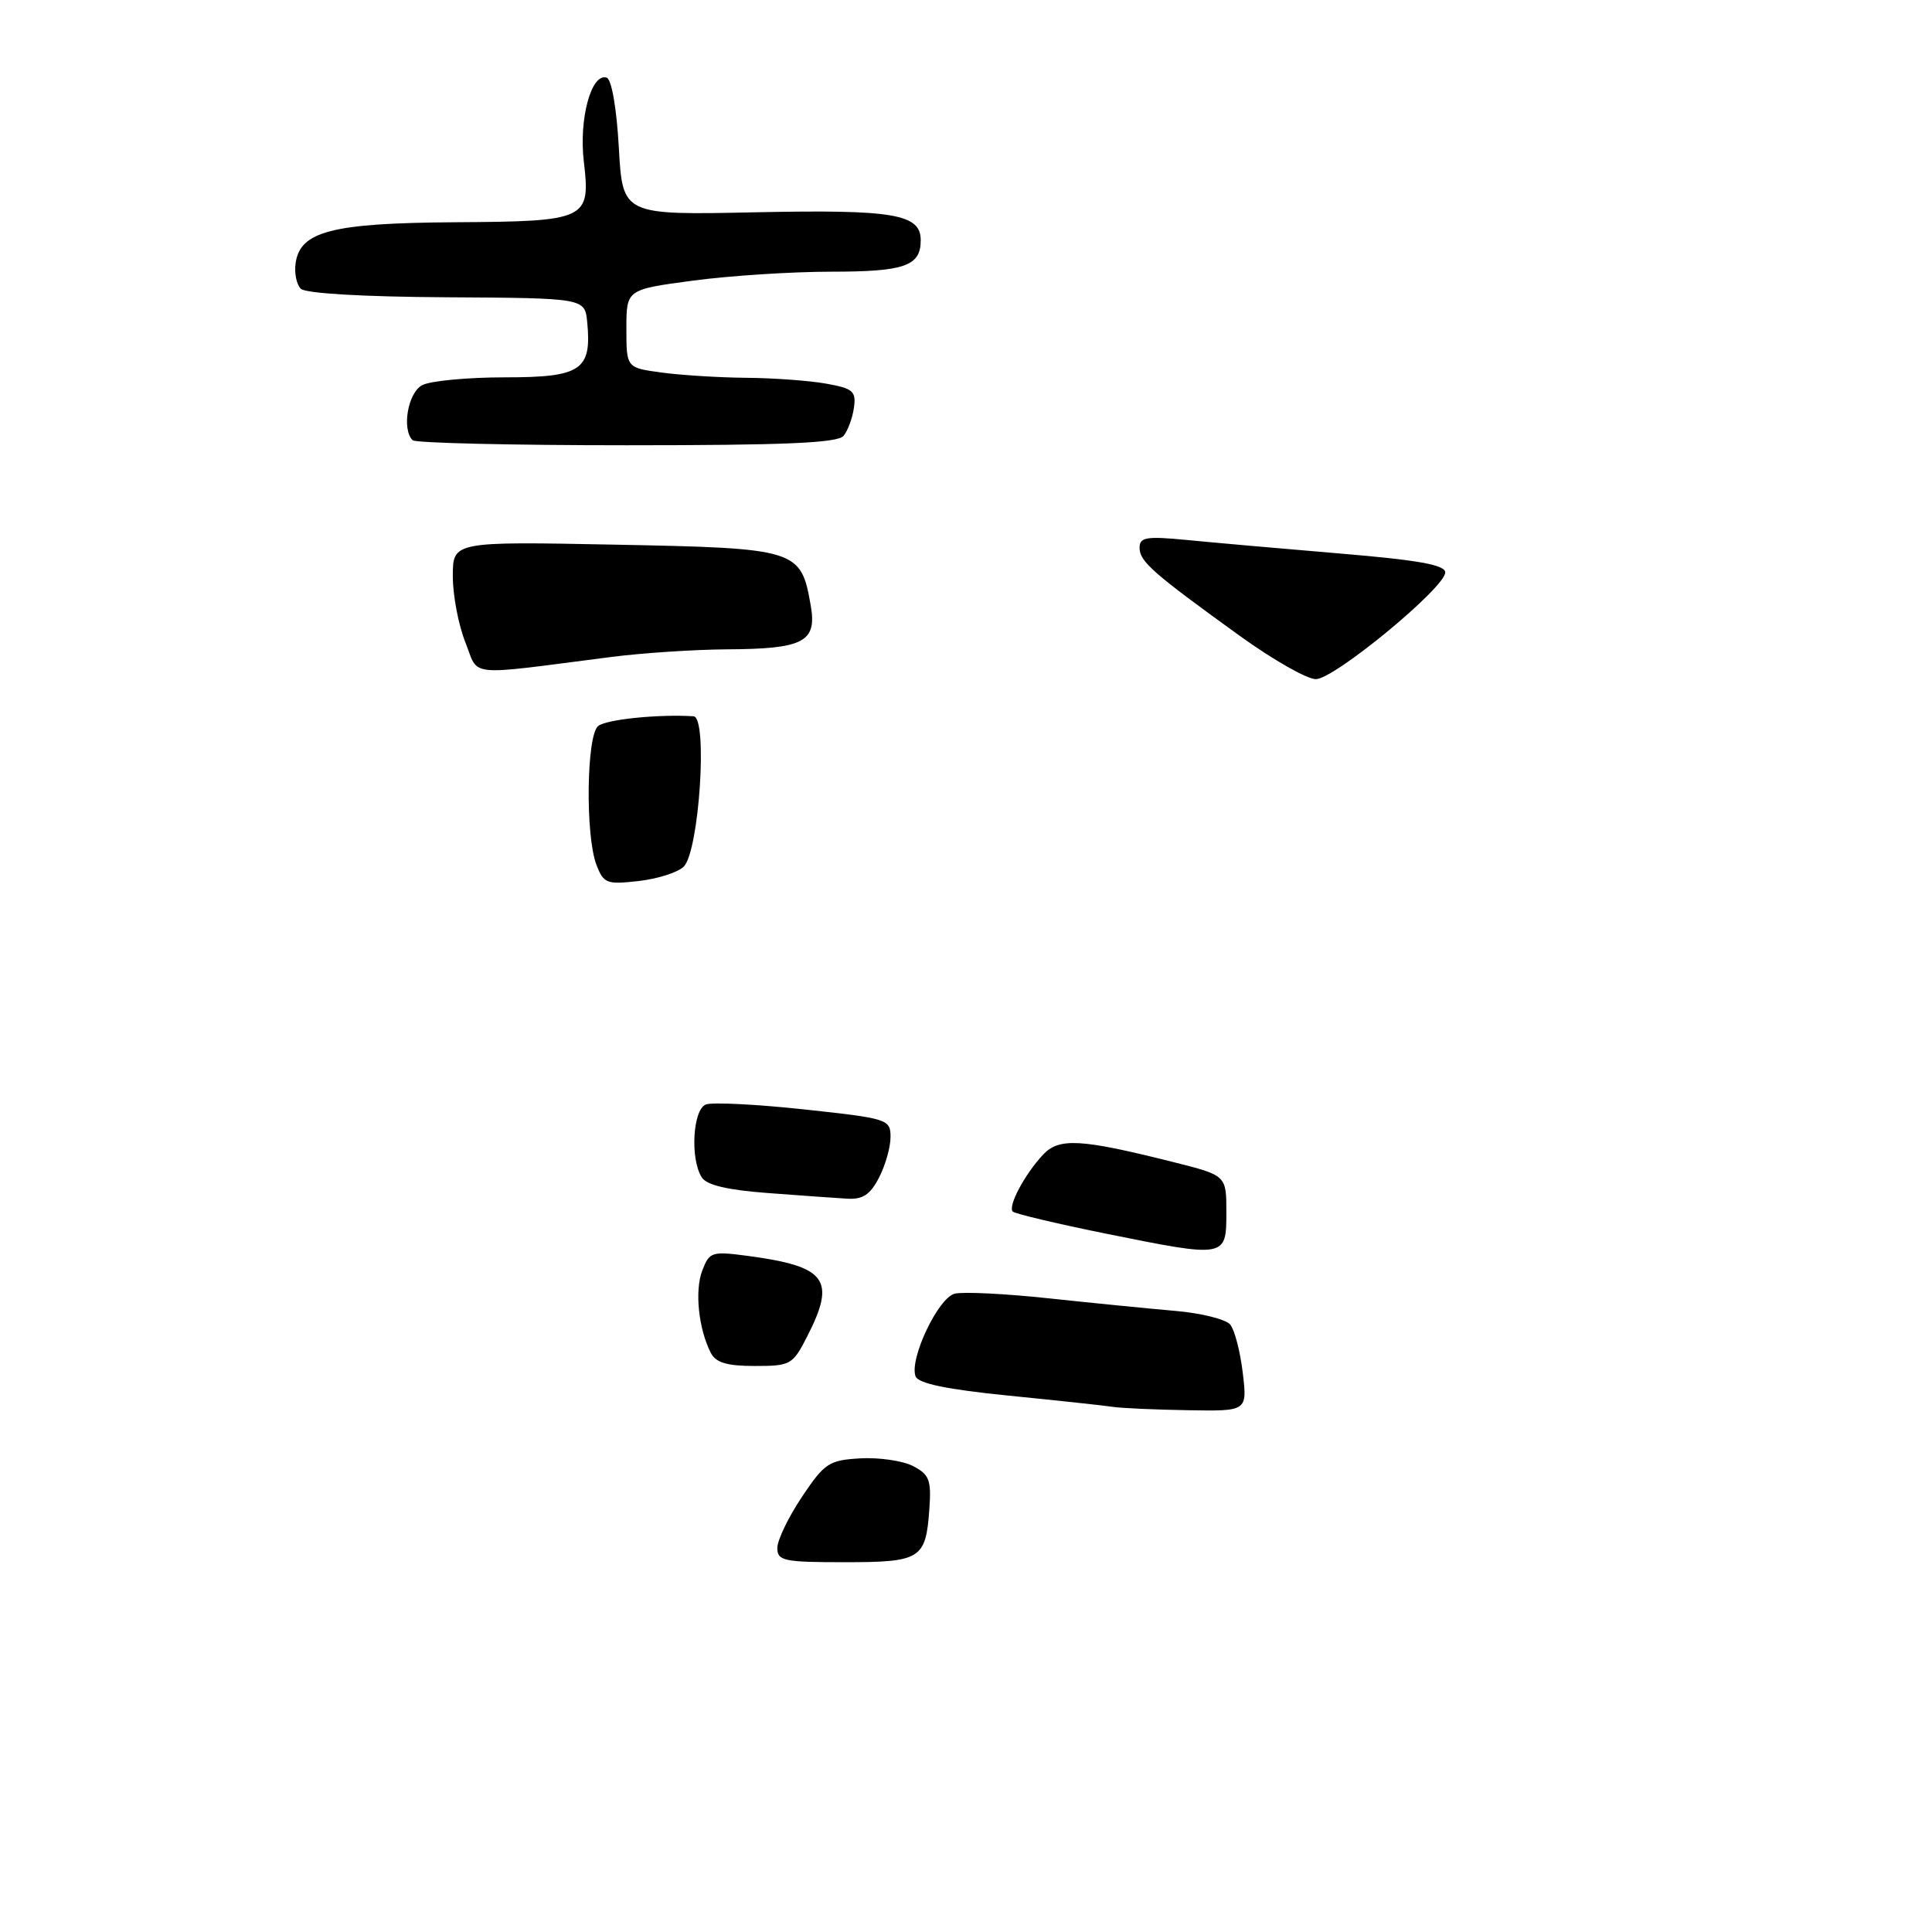 <?xml version="1.0" encoding="UTF-8" standalone="no"?>
<!DOCTYPE svg PUBLIC "-//W3C//DTD SVG 1.1//EN" "http://www.w3.org/Graphics/SVG/1.1/DTD/svg11.dtd" >
<svg xmlns="http://www.w3.org/2000/svg" xmlns:xlink="http://www.w3.org/1999/xlink" version="1.1" viewBox="0 0 256 256">
 <g >
 <path fill="currentColor"
d=" M 111.78 57.75 C 112.34 57.06 112.96 55.39 113.15 54.03 C 113.46 51.84 113.03 51.47 109.50 50.84 C 107.30 50.44 102.53 50.09 98.89 50.06 C 95.25 50.03 90.19 49.71 87.64 49.36 C 83.00 48.73 83.00 48.73 83.00 43.54 C 83.00 38.36 83.00 38.36 91.86 37.18 C 96.74 36.53 104.97 36.00 110.16 36.00 C 119.87 36.00 122.00 35.25 122.00 31.84 C 122.00 28.35 118.45 27.75 100.10 28.13 C 82.50 28.50 82.50 28.50 82.00 19.58 C 81.71 14.34 81.04 10.51 80.39 10.29 C 78.36 9.62 76.69 15.74 77.36 21.41 C 78.27 29.12 77.80 29.34 60.18 29.45 C 43.98 29.56 39.77 30.65 39.17 34.87 C 38.98 36.17 39.29 37.69 39.86 38.26 C 40.48 38.88 48.14 39.33 59.19 39.39 C 77.50 39.50 77.50 39.50 77.81 42.70 C 78.42 49.06 77.02 50.00 66.90 50.00 C 61.93 50.00 57.00 50.47 55.93 51.04 C 54.05 52.05 53.21 56.87 54.67 58.33 C 55.03 58.70 67.80 59.00 83.04 59.00 C 104.00 59.00 111.00 58.70 111.78 57.75 Z  M 103.00 205.11 C 103.00 204.08 104.46 201.04 106.25 198.36 C 109.26 193.86 109.84 193.48 114.00 193.24 C 116.47 193.10 119.62 193.56 120.98 194.26 C 123.15 195.38 123.42 196.10 123.14 200.02 C 122.67 206.59 122.00 207.00 111.88 207.00 C 103.84 207.00 103.00 206.82 103.00 205.11 Z  M 147.50 186.42 C 146.40 186.25 140.18 185.58 133.67 184.93 C 125.48 184.11 121.68 183.32 121.32 182.38 C 120.45 180.12 124.30 171.98 126.50 171.42 C 127.60 171.14 133.22 171.42 139.00 172.04 C 144.78 172.66 152.30 173.40 155.72 173.70 C 159.15 173.99 162.42 174.81 163.01 175.51 C 163.59 176.21 164.34 179.09 164.67 181.89 C 165.28 187.00 165.28 187.00 157.39 186.86 C 153.05 186.79 148.60 186.59 147.50 186.42 Z  M 94.18 179.25 C 92.56 176.08 92.03 171.04 93.05 168.37 C 94.00 165.88 94.30 165.78 99.06 166.41 C 109.51 167.80 110.81 169.54 106.98 177.04 C 105.04 180.85 104.77 181.00 100.01 181.00 C 96.31 181.00 94.85 180.56 94.18 179.25 Z  M 146.62 163.48 C 140.09 162.16 134.50 160.83 134.20 160.54 C 133.52 159.85 135.75 155.64 138.20 153.01 C 140.33 150.73 143.17 150.89 155.50 153.99 C 162.50 155.75 162.50 155.75 162.50 160.62 C 162.50 166.68 162.48 166.68 146.62 163.48 Z  M 101.71 158.08 C 96.37 157.68 93.62 157.03 92.98 156.00 C 91.43 153.54 91.80 147.02 93.53 146.35 C 94.36 146.03 100.21 146.32 106.53 147.00 C 117.67 148.20 118.00 148.31 118.00 150.67 C 118.00 152.01 117.31 154.43 116.47 156.05 C 115.30 158.31 114.32 158.96 112.22 158.83 C 110.73 158.74 106.00 158.41 101.71 158.08 Z  M 79.02 114.56 C 77.55 110.69 77.71 97.48 79.25 96.21 C 80.32 95.32 87.24 94.62 91.90 94.91 C 93.81 95.03 92.65 112.78 90.60 114.83 C 89.83 115.60 87.15 116.45 84.63 116.74 C 80.37 117.22 79.98 117.07 79.02 114.56 Z  M 164.27 84.25 C 152.72 75.91 151.00 74.40 151.00 72.58 C 151.00 71.18 151.88 71.03 157.25 71.55 C 160.69 71.89 169.80 72.69 177.50 73.34 C 187.93 74.21 191.50 74.85 191.50 75.85 C 191.50 77.86 176.82 89.98 174.36 89.99 C 173.19 90.00 168.65 87.41 164.27 84.25 Z  M 61.66 85.10 C 60.75 82.82 60.00 78.89 60.00 76.36 C 60.00 71.75 60.00 71.75 81.52 72.17 C 105.67 72.64 106.12 72.78 107.42 80.20 C 108.28 85.06 106.52 85.99 96.32 86.04 C 92.02 86.07 85.12 86.52 81.00 87.05 C 61.43 89.56 63.52 89.77 61.66 85.10 Z "/>
</g>
</svg>